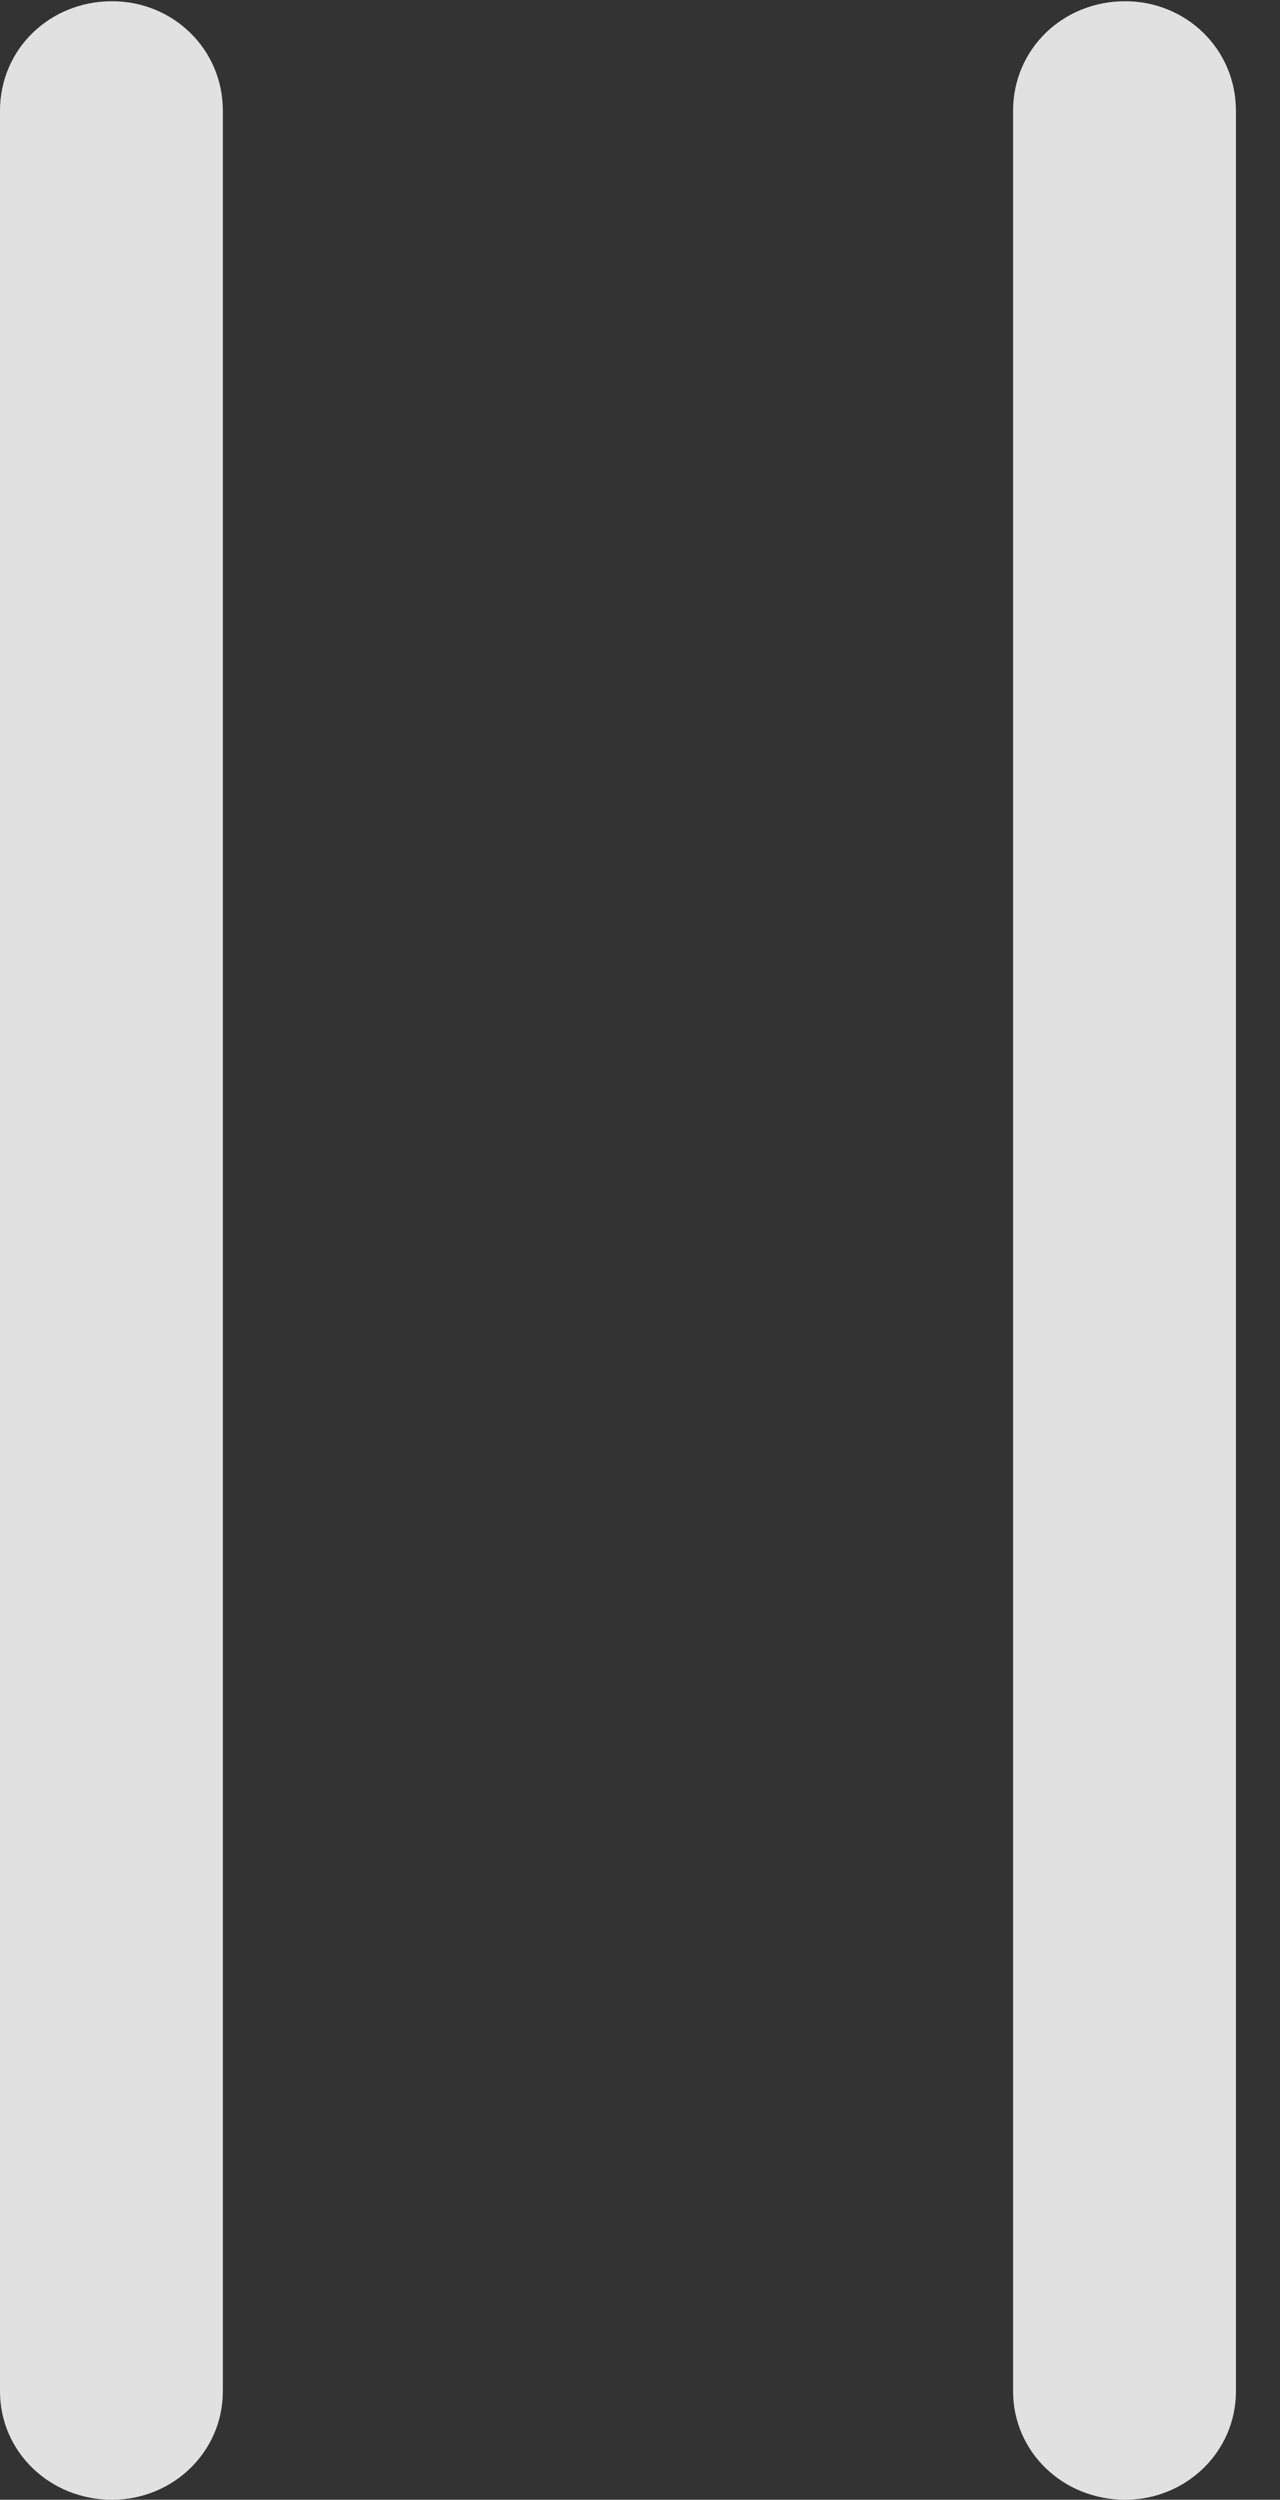 <?xml version="1.0" encoding="UTF-8"?>
<!--Generator: Apple Native CoreSVG 232.5-->
<!DOCTYPE svg
PUBLIC "-//W3C//DTD SVG 1.1//EN"
       "http://www.w3.org/Graphics/SVG/1.1/DTD/svg11.dtd">
<svg version="1.1" xmlns="http://www.w3.org/2000/svg" xmlns:xlink="http://www.w3.org/1999/xlink" width="10.488" height="20.479">
 <rect width="100%" height="100%" fill="#333333" stroke="none"/>
 <g>
  <rect height="20.479" opacity="0" width="10.488" x="0" y="0"/>
  <path d="M0.918 20.479C1.416 20.479 1.826 20.088 1.826 19.59L1.826 0.908C1.826 0.4 1.416 0.01 0.918 0.01C0.41 0.01 0 0.4 0 0.908L0 19.59C0 20.088 0.41 20.479 0.918 20.479ZM9.219 20.479C9.717 20.479 10.127 20.088 10.127 19.59L10.127 0.908C10.127 0.4 9.717 0.01 9.219 0.01C8.711 0.01 8.301 0.4 8.301 0.908L8.301 19.59C8.301 20.088 8.711 20.479 9.219 20.479Z" fill="#ffffff" fill-opacity="0.85"/>
 </g>
</svg>
